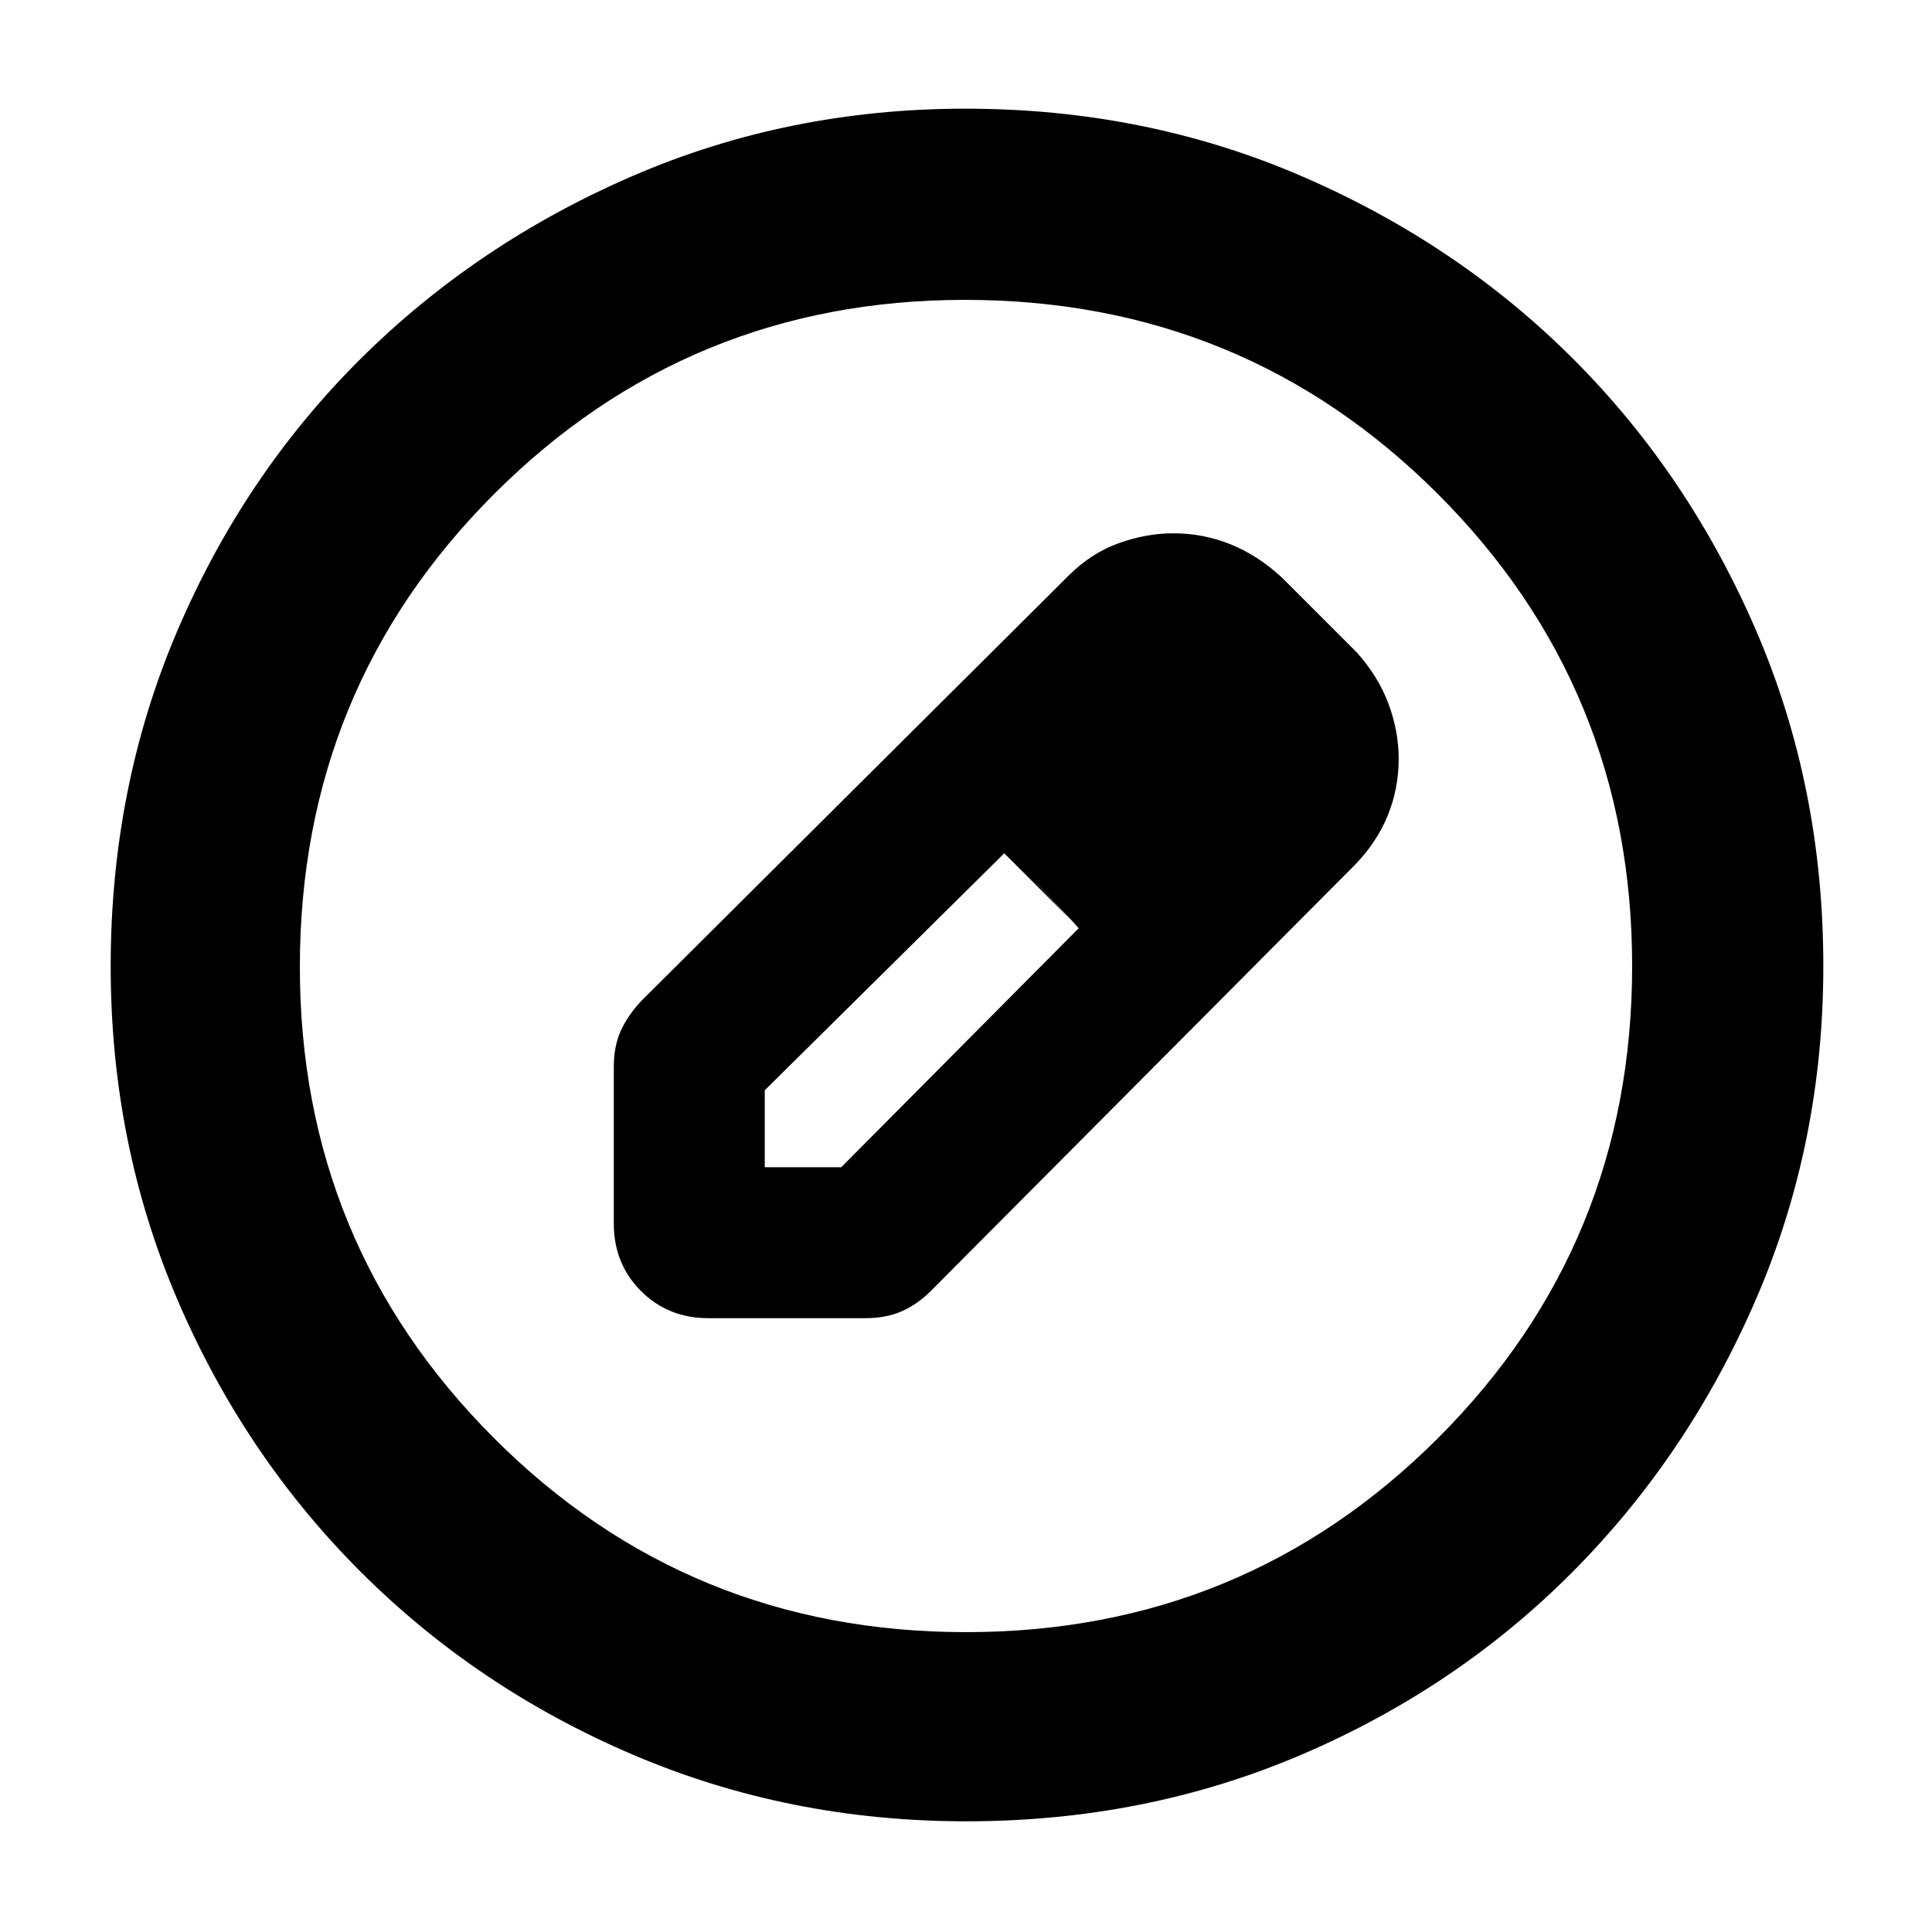 <svg xmlns="http://www.w3.org/2000/svg" width="48" height="48" viewBox="0 -960 960 960"><path d="M480.138-55Q392-55 314.513-88.084q-77.488-33.083-135.417-91.012T88.084-314.375Q55-391.724 55-479.862 55-569 88.084-646.487q33.083-77.488 90.855-134.969 57.772-57.482 135.195-91.013Q391.557-906 479.779-906q89.221 0 166.827 33.454 77.605 33.453 135.012 90.802 57.407 57.349 90.895 134.877Q906-569.34 906-480q0 88.276-33.531 165.747-33.531 77.471-91.013 135.278-57.481 57.808-134.831 90.891Q569.276-55 480.138-55ZM480-149q138 0 234.5-96.372T811-480q0-138-96.5-234.5t-235-96.5q-137.5 0-234 96.5t-96.5 235q0 137.5 96.372 234T480-149ZM305-352v-78q0-10.172 3.5-17.897Q312-455.621 319-463l212-211q11.167-11.118 24.815-16.059Q569.463-695 583.111-695q14.889 0 28.437 5.5Q625.097-684 637-673l37 37q10.824 12 15.912 25.667Q695-596.667 695-583q0 15-5.529 28.422Q683.941-541.156 673-530L463-319q-6.857 7-14.776 10.5-7.92 3.5-18.224 3.5h-78q-20 0-33.5-13.5T305-352Zm315-231-37-37 37 37ZM380-380h38l118-118.767-18-19.12L499-536 380-418.239V-380Zm138-138-19-18 37 37-18-19Z"/></svg>